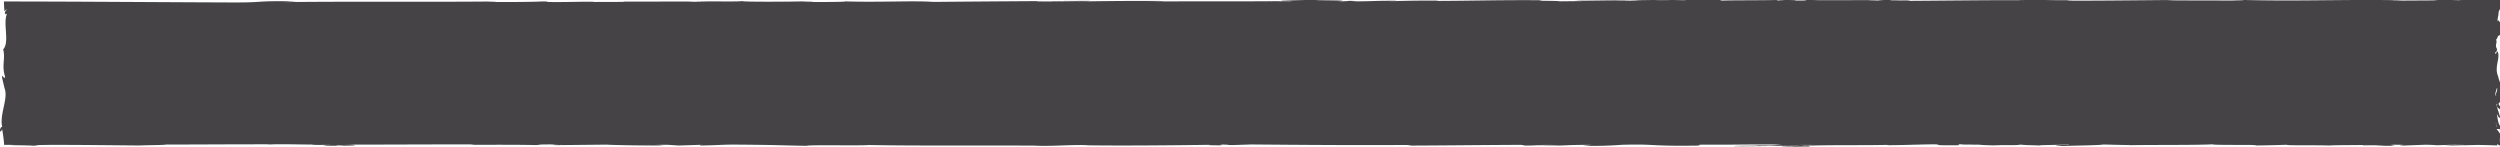 <svg xmlns="http://www.w3.org/2000/svg" width="1380" height="80.975" viewBox="0 0 1380 80.975">
  <path id="Path_14" data-name="Path 14" d="M735.651,246.608h.037l-.01,0c.195.014.437.028.741.042l4.474-.063c.519.234-5.564.141-10.156.158-3.255.052-6.219.077-1.859.014.572-.008,1.211-.013,1.859-.014,2.336-.039,4.8-.09,4.941-.137l-.027,0c-23.276.279-47.7.021-73.857.232,2.271-.087,12.817-.24,6.091-.31-25.979-.124-41.09.317-67.288.528-1.185-.539,28.344-.077,29.34-.59-27.614.12-56.023.308-86.722.584-10.72-.789-29.949.322-48.99-.294,1.8.264-7.669.36-18,.367-.026,0,0,0-.026.006l-1.544-.006c-5.027,0-10.145-.016-14.081-.047l14.081.047h1.571c3.551-.215-7.355-.221-4.323-.377-9.058.242-35.192.342-34.166-.173-2.366.5-19.434-.024-26.884.329,2.752.043,5.417.108,7.93.221l-9.565-.139c.386-.037,1.052-.057,1.635-.083-11.424-.186-24.5.1-38.822-.046,4.532.283-10.555.178-17.494.249-.7.013-1.459.024-2.008.032.537-.013,1.221-.024,2.008-.032,1.186-.022,2.2-.05,1.743-.078-4.3-.272-16.5.238-24.59.077-3.66-.113.9-.29-5.038-.315-.136.223-21.883.483-29.942.21,3.725,0,3.789-.111,6.064-.2-38.16.383-78.886-.084-117.867.367l6.912-.376c-24.351-.483-16,.618-35.313.564-21.829-.076-44-.212-66.123-.329q-16.593-.088-33.1-.151-8.244-.029-16.437-.046l-10.678-.016q.034.937.068,1.858.066,1.566.2,3.111c.477.872.584-.5,1.265-.651-.2,1.035-1.562,1.329-.7,2.732l.878-.314c-2.378,5.431,1.609,15.685-2.116,19.708,1.4,5.2-1.009,8.858,1.1,15.17-.782,1.992-1.513-2.314-1.731.377l1.362,5.81c2.335,5.665-3.033,14.75-1.169,21.722l-.131-.3c-.607-.164-1.343,1.3-1.136,2.442.431.4.656-.371,1.173-1.056.391,2.407.64,4.1.809,5.58.085.741.15,1.43.2,2.131.007.088.013.175.019.263l0,.066,0,.031,0,.009.009.037.034.148.059.3,1.388-.015.414,0,.215,0h.5l3.673-.008c-9.334.21,8.661.182,9.592.474,5.693-.19-3.271-.3,9.391-.461,18.018-.027,34.617.224,49.569.327,6.064-.259,14.021-.188,14.418-.508,20.35-.019,31.679-.146,56.658-.143l.64.11c6.719-.4,21.652.2,26.308-.028-.693.141-3.354.2-2.688.31l11.348-.129c-5.36.121-8.418.5.916.542,9.713-.281-2.672-.191,2.059-.421l2.93.371c7.328-.04,9.388-.46.424-.572,24.991,0,49.663-.173,71.928-.111l-2.366.242c12.329-.089,28.988-.088,36.309.124.333-.071,3.365-.2,1.4-.28,13.473-.3,3.547.286,14.2.109.956-.018,1.934-.036,2.87-.056l.526-.011-.526.011c-1.094.024-2.044.042-2.87.056-3.008.056-5.788.11-6.272.212l30.018-.3c.314.18,18.555.583,31.244.424A47.837,47.837,0,0,0,388.2,326l-3.233.038c.84-.036,1.987-.046,3.233-.038l8.123-.09,6.257.419,11.757-.368-.038-.081,2.339.01-2.3.071.212.351c8.661-.07,12.1-.52,19.1-.489,26.228.223,20.895.343,39.519.676,2.1-.671,29.646.025,34.378-.456,24.885.5,60.929.2,93.543.343l-2.672.059c13.937.311,15.868-.509,30.9-.373l-3.762.1c19.3.358,53.157.031,71.474-.252-3.744.1-1.847.316,4.058.292,4.989-.131-4.853-.47,5.526-.343-2.562.065-.537.212,1.828.216l10.175-.334c26.633.23,57.964.47,85.574.277,5.122.118,1.37.239.159.354,21.894-.071,43.668-.35,63.434-.411l2.006.387c9.683,0,6-.593,18.593-.248,2.809.052-8.328.025-11.784.2,19.445.294,11.477-.378,30.044-.334l-4.853.437a190.641,190.641,0,0,0,21.414-.488c19.99-.515,14.2.843,41.393.457,4.307-.215-1.424-.318,2.884-.533,19.127.113,21.4-.2,40.579-.084,10.232.652-9.759,0,1.378.61l-14.574-.148c12.567.344-11.424.087-9.456.474,9.418.112,23.741-.215,36.032-.344,0,.292-14.278.034-8.6.429l6.3-.119c-1.726.086-2.033.2-5.719.189,2.264.275,7.411.016,13.427.009.393-.146.12-.35-1.67-.552-.091-.008-.164-.017-.222-.025l.222.025c.271.025.7.052,1.387.08,12.317-.42,33.129-.1,43.7-.436-1.7.087-.25.112.306.181,7.457.016,15.126-.369,25.127-.481,5.451.215-3.153.644,12.862.525,2.847-.241-4.27-.662,9.149-.653,0,0-11.719.2-5.451.368,13.177-.169,4.27.078,16.265.353,6.874-.342,13.139.121,14.592-.437,4.27.37,3.123.233,11.413.5-3.687-.3,15.69-.3,15.145-.662,3.4.413-14.017.507-3.18.937,7.423-.275,21.194-.377,22.329-.823,5.507.1,8.091.255,16.295.305.273,0,.542,0,.8,0l-.8,0c-1.2.008-2.475.072-3.19.107,15.709-.3,38.879,0,47.748-.539-3.168.644,33.371.079,21.387.679,6.56-.021,16.894-.295,19.139-.415.026-.02-.091-.034-.008-.057.795,0,.61.025.008.057-.7.5,16.284.127,23.408.424,3.543-.271,14.537-.194,21.729-.333l.858-.018-.858.018c-2.614.059-3.914.142-2.893.265,8.021-.206,6.026-.009,12.862.231,10.879-.154-1.995-.384,4.576-.619,9.414.115,1.424.319,3.123.526l14.028-.506c2.835.051,4.841.146,5.988.283,4.842-.147,9.168-.361,15.989-.119l-12.026.016,4.6.257,14.29-.324c5.031.091,8.438.192,10.7.3l-.184-.767,1.629.826v-2.068c-.245-.68.122-1.555-.194-1.867a.561.561,0,0,0,.194.027v-2.7c-.755-.823-.636-1.257-1.851-2.309a1.736,1.736,0,0,1,1.851.021v-2.064c-1.037-1.144-1.382-4.379-1.724-6.49.527.705.948,2.4,1.724,2.043v-.459c-.458-1.934-1.265-3.793-1.678-5.673a2.816,2.816,0,0,1-.43-1.024,2.144,2.144,0,0,0,.256.062c-.031-.22-.059-.446-.074-.681a3,3,0,0,1-.013-.979c-.014.329,0,.656.013.979a.79.79,0,0,0,.6.608c-.122.145-.317.132-.523.073.044.324.1.638.174.962a5.786,5.786,0,0,0,1.678,1.528v-1.77a2,2,0,0,1-.789-1.445,3.12,3.12,0,0,1,.789-.784V291.486a17.3,17.3,0,0,1-1.053-3.393c-2.253-5.179,1.38-10.042-.261-13.643-.6-.2-1.062,2.692-1.44.356,1.208.405.773-1.4,1.255-1.517-1.762-2.535.392-3.739-.813-5.535.42.42.885-1.055,1.3-2.026a1.841,1.841,0,0,1-.594-.218l.6.2a.1.1,0,0,0-.008.022c.621.118.828-.347,1.012-.665v-6.7a5.389,5.389,0,0,0-1.165-1.286l-.42.972.7-3.818-.035.163a13.3,13.3,0,0,1-.493,2.045l.493-2.045c.216-1.451-.062-1.827.919-3.406V246h-15.473c-.573.02-1.36.023-2.546,0h-3.953c-.289.048-.6.1-.158.14,1,.032,1.821.061,1.9.082-1.083-.025-1.628-.054-1.9-.082-1.291-.04-3.057-.088-4.712-.14h-10.953a27.218,27.218,0,0,1,3.253.212l-24.166.143c-2.7,0,2-.135,5.387-.137-5.126-.133-10.275-.2-15.458-.219h-9.115c-20.136.074-40.908.56-63.089,0h-1.088c2.175.179-3.155.168-6.019.312-10.372-.071-26.054-.012-35.654-.15l3.059-.155c-24.684.19-41.7.435-57.991.338-.8.067.121-.223,3.066-.268-5.168.122-10.776.025-15.755-.077H1143.1c-.161.019-.312.039-.44.063l4.433.047c-23.787-.1-50.106.334-74.688.412-5.758-.361,14.168-.038,9.137-.465-17.049-.142-34.34.162-52.9.041,2.539-.037,2.455-.073,3.224-.1h-7.733c.218.113,4.381.327-5.242.294.775-.164.188-.215-3.968-.294h-1.452l-4.248.268c-.563-.034-.639-.166.305-.268h-.884c-8.356.247-25.873.065-30.82.387-.958-.062.562-.238.92-.387H958.684c-.125.181-3.275.175-7.327.15-3.149.044-6.541.058-10.6-.006,3.353-.049,7.272-.016,10.6.006,2.515-.036,4.891-.093,7.3-.15H932.729c-.7.055-2.037.111-4.66.162l11.848.161-20.933.081,8.3-.175c-9.6-.139-19.476.17-30.646.163l5.118.206L889,246.724c-1.257-.425-16.318-.1-9.323-.587-23.341-.209-38.466.322-59.548.372-.287,0-.62,0-1.013,0l1.013,0c2.457-.014,1.36-.092,2.038-.153-12.586-.1-20.164.125-27.7.345,1.54-.133,4.546-.176,4.6-.289-14.9-.005-9.054.243-25.494.37,4.546-.177,3.123-.269-1.359-.314.693.156-3.1.266-6.117.31,10.474-.715-9.98-.466-11.782-.779h-5.79C741.725,246.175,732.791,246.4,735.651,246.608Zm670.292,67.7c.153.085.164.322.164.6l.349,1.252c-.4-.284-.352-.819-.349-1.252l-.164-.6a.321.321,0,0,0-.223-.064l.057-.536Zm.33-19.793c.848,1.014-1.1,3.6-.358,4.3l.5.169a.84.84,0,0,1-.5-.169l-.4-.139C1405.2,297.189,1406.159,295.578,1406.274,294.512Zm-338.962-48.305-3.115.267-6.545-.181Zm-42.4,80.071c-.942-.1-2.15-.2-4.092-.287C1036.57,325.969,1023.549,326.05,1024.915,326.277Z" transform="translate(-28.014 -246)" fill="#454346"/>
</svg>
